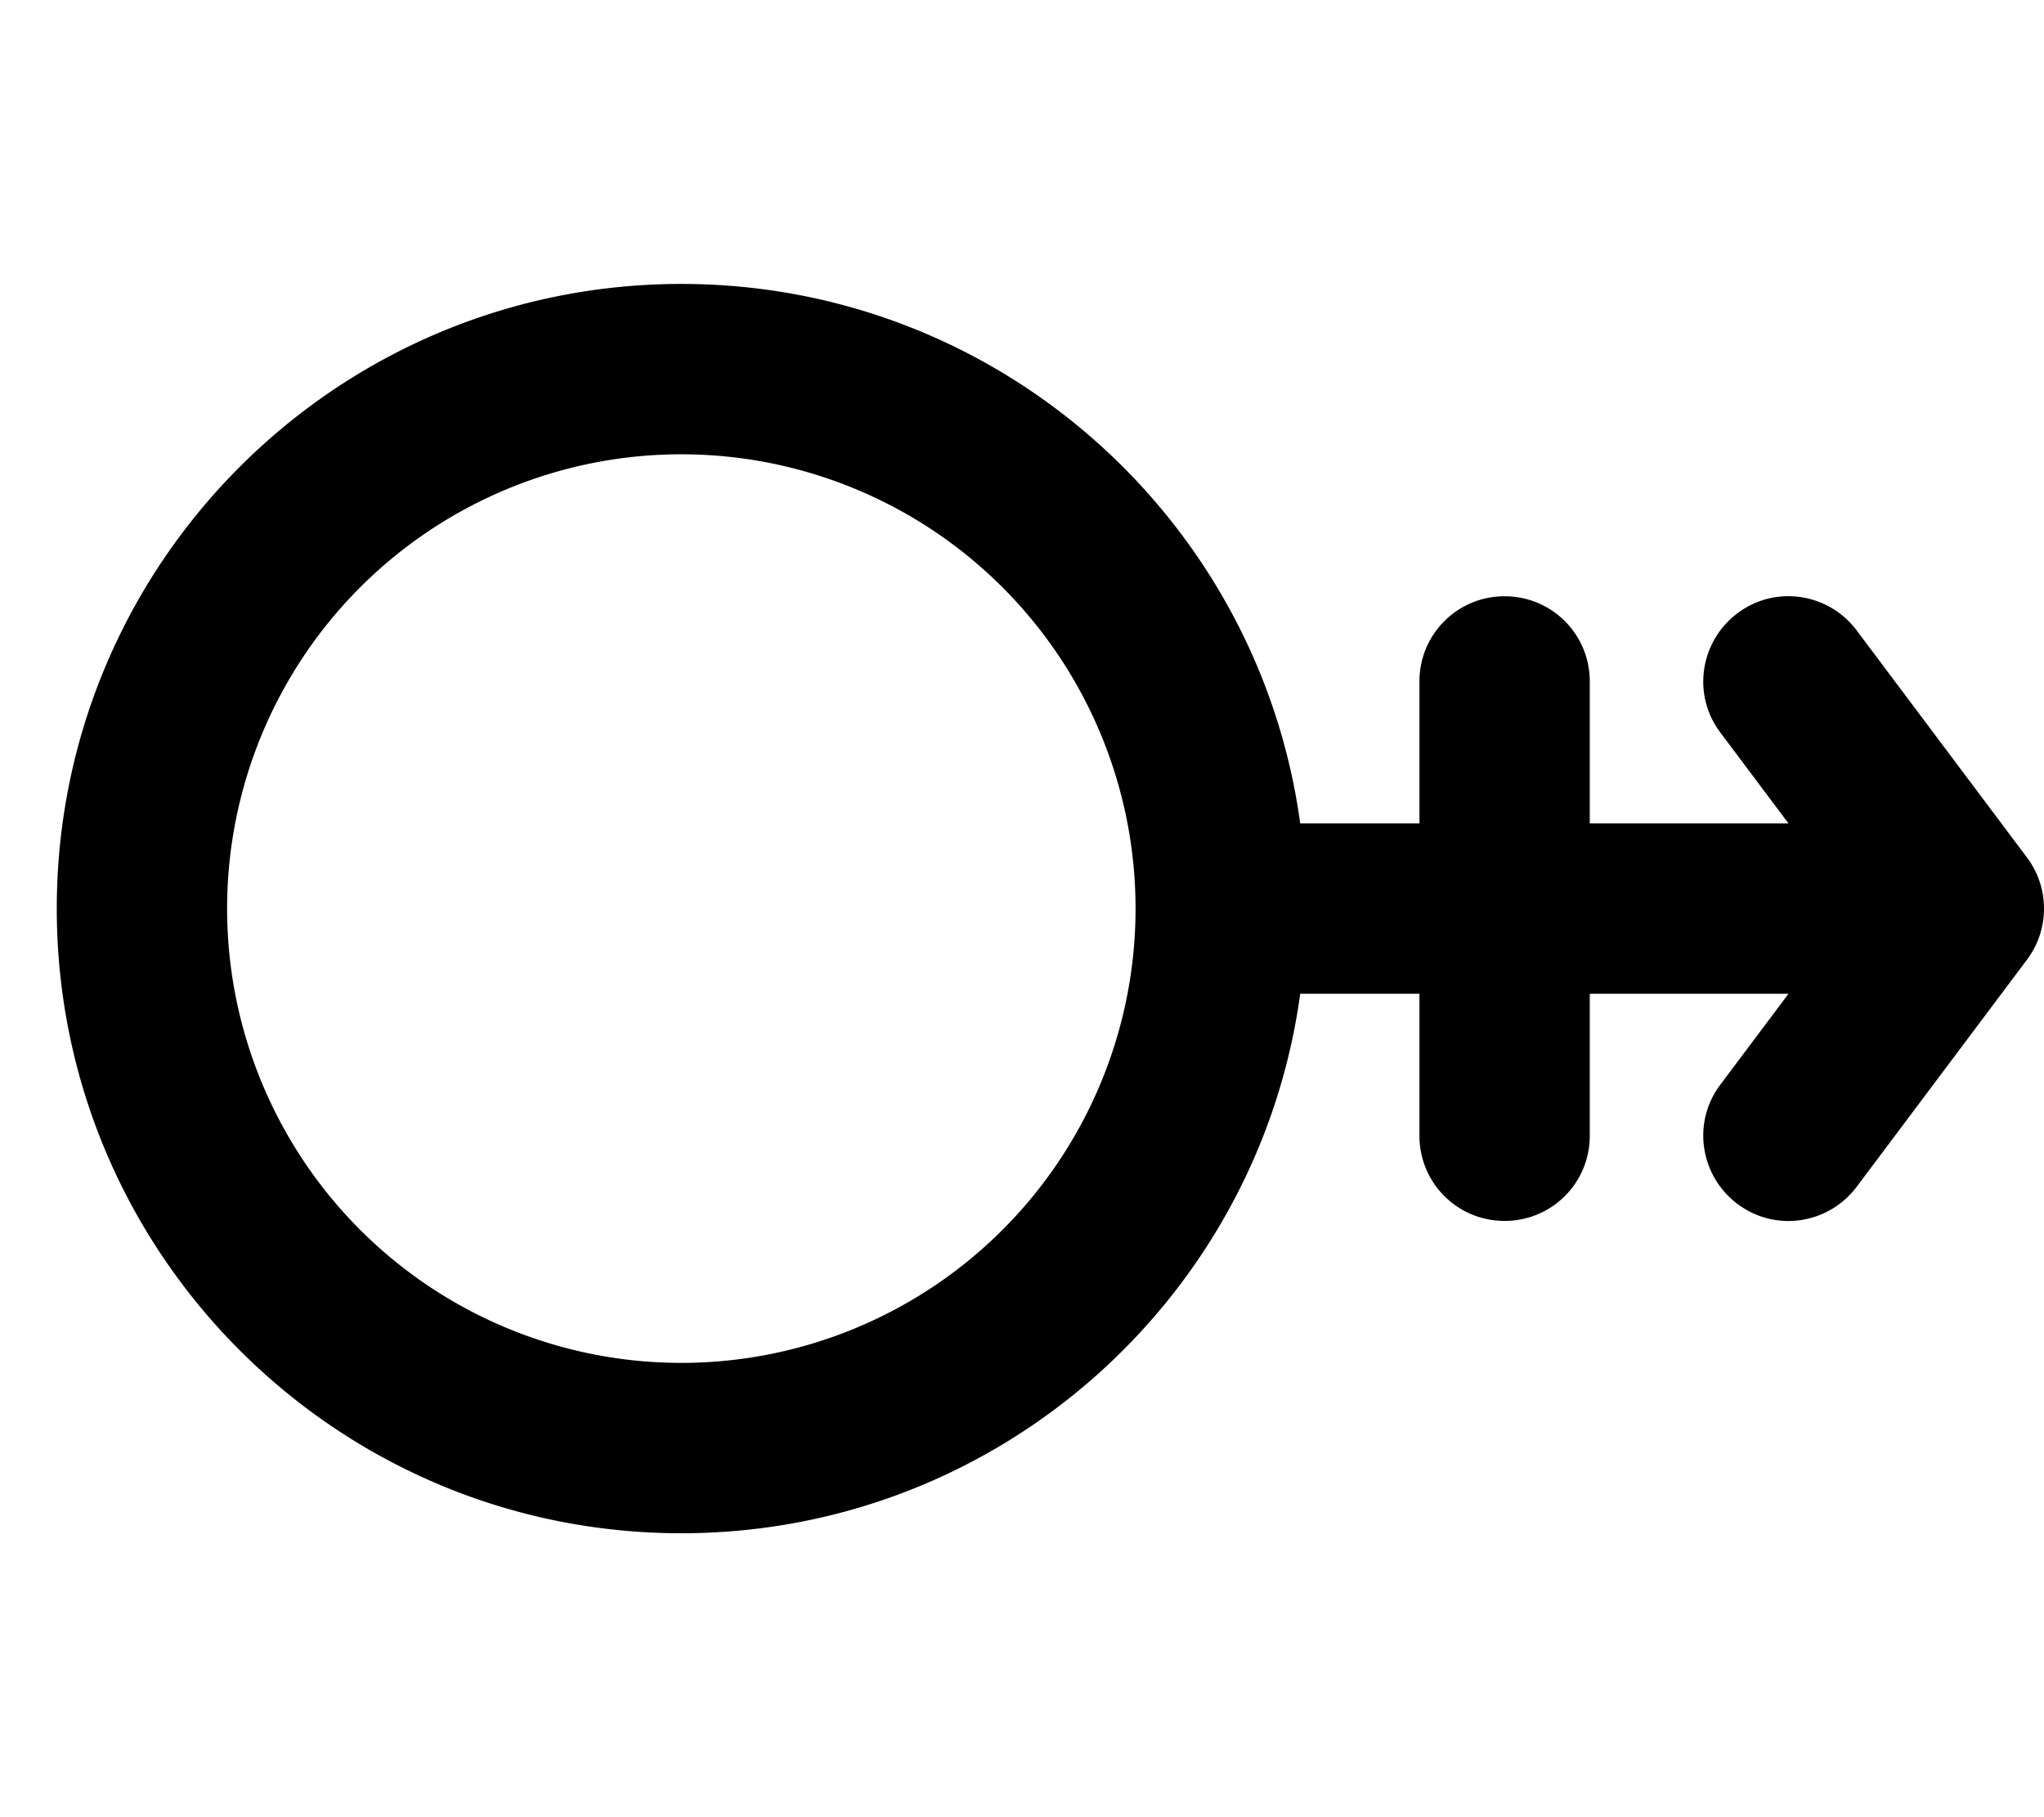<svg fill="currentColor" xmlns="http://www.w3.org/2000/svg" viewBox="0 0 576 512"><!--! Font Awesome Pro 7.0.1 by @fontawesome - https://fontawesome.com License - https://fontawesome.com/license (Commercial License) Copyright 2025 Fonticons, Inc. --><path fill="currentColor" d="M320 256a128 128 0 1 0 -256 0 128 128 0 1 0 256 0zM192 80c89.1 0 162.7 66.2 174.4 152l33.6 0 0-40c0-13.3 10.7-24 24-24s24 10.7 24 24l0 40 56 0-19.2-25.6c-8-10.6-5.8-25.6 4.8-33.6s25.6-5.8 33.6 4.8l48 64c6.4 8.5 6.4 20.3 0 28.8l-48 64c-8 10.6-23 12.8-33.6 4.8s-12.8-23-4.8-33.6l19.2-25.6-56 0 0 40c0 13.3-10.7 24-24 24s-24-10.7-24-24l0-40-33.6 0c-11.7 85.8-85.3 152-174.4 152-97.2 0-176-78.8-176-176S94.8 80 192 80z"/></svg>